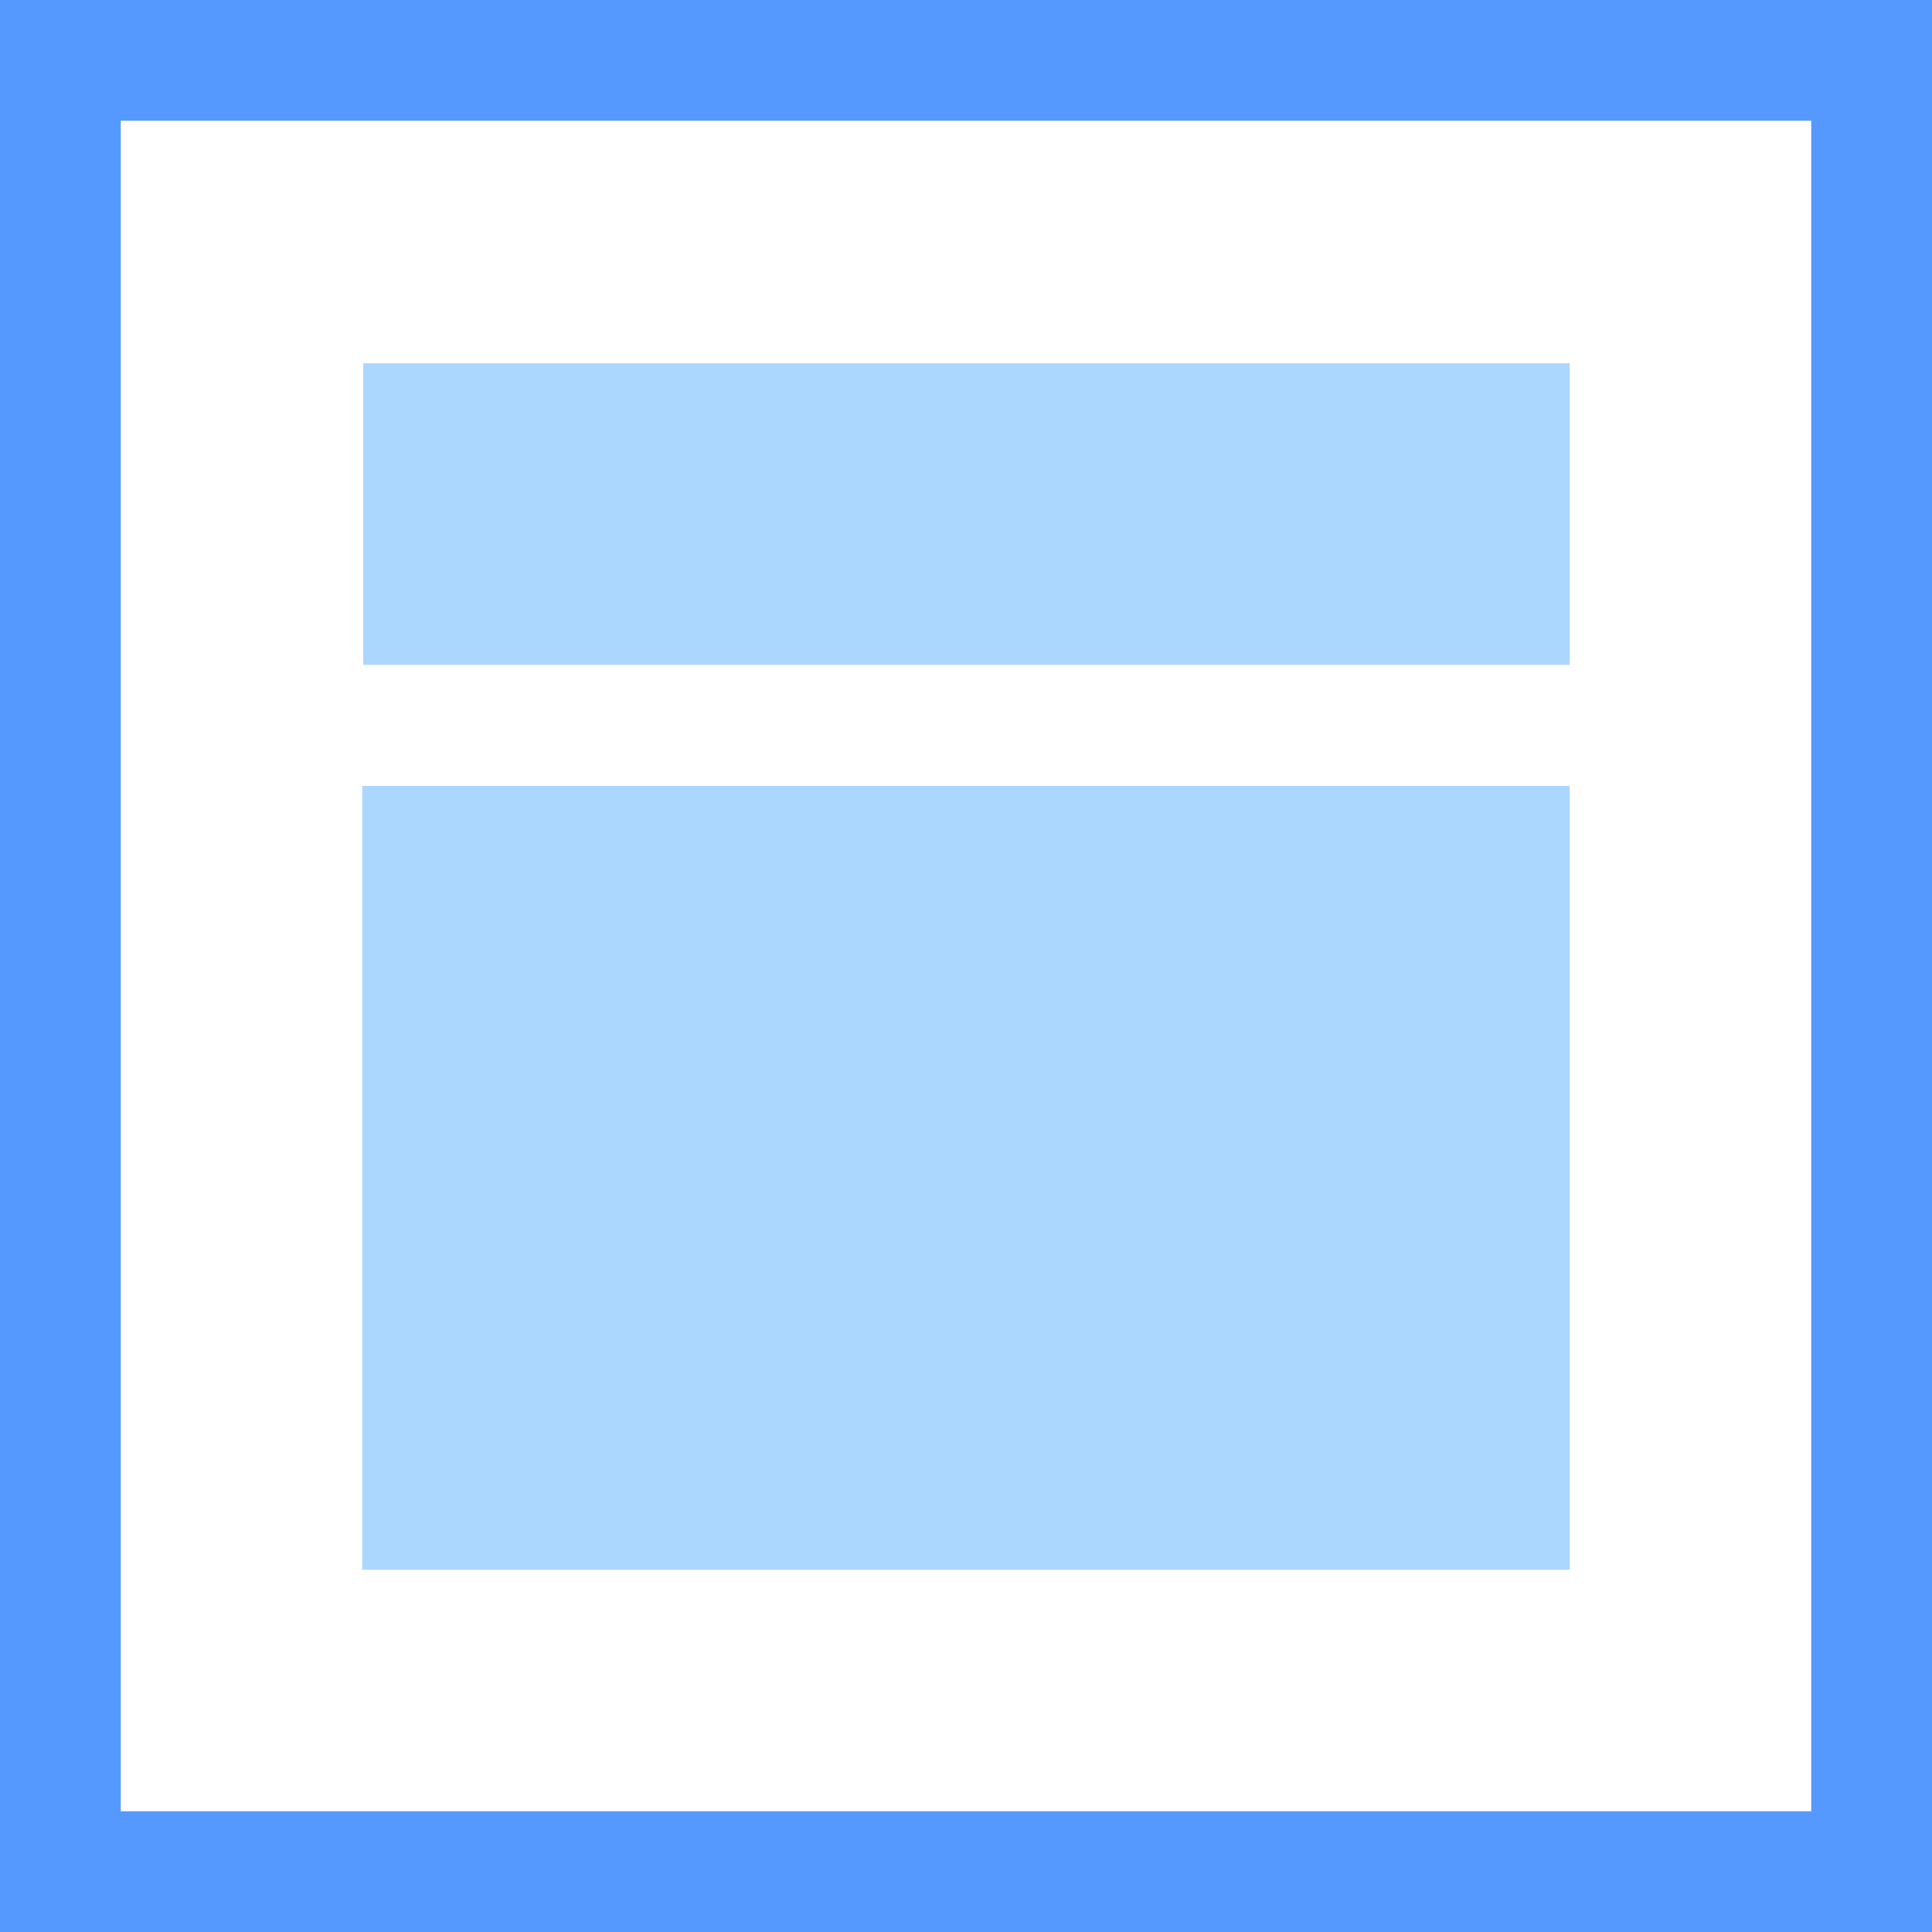 <svg width="32" height="32" xmlns="http://www.w3.org/2000/svg">
  <g fill="none" fill-rule="evenodd">
    <path d="M0 0h32v32H0z" fill="#1D1E1F" />
    <path d="M0 0h32v32H0z" fill="#FFF" />
    <path d="M0 0v32h32V0H0zm2 2h28v28H2V2z" fill="#59F"/>
    <path d="M6 13.017h20V26H6V13.017zm.017-7H26v4.995H6.017V6.017z" fill="#ABD7FF"/>
  </g>
</svg>
